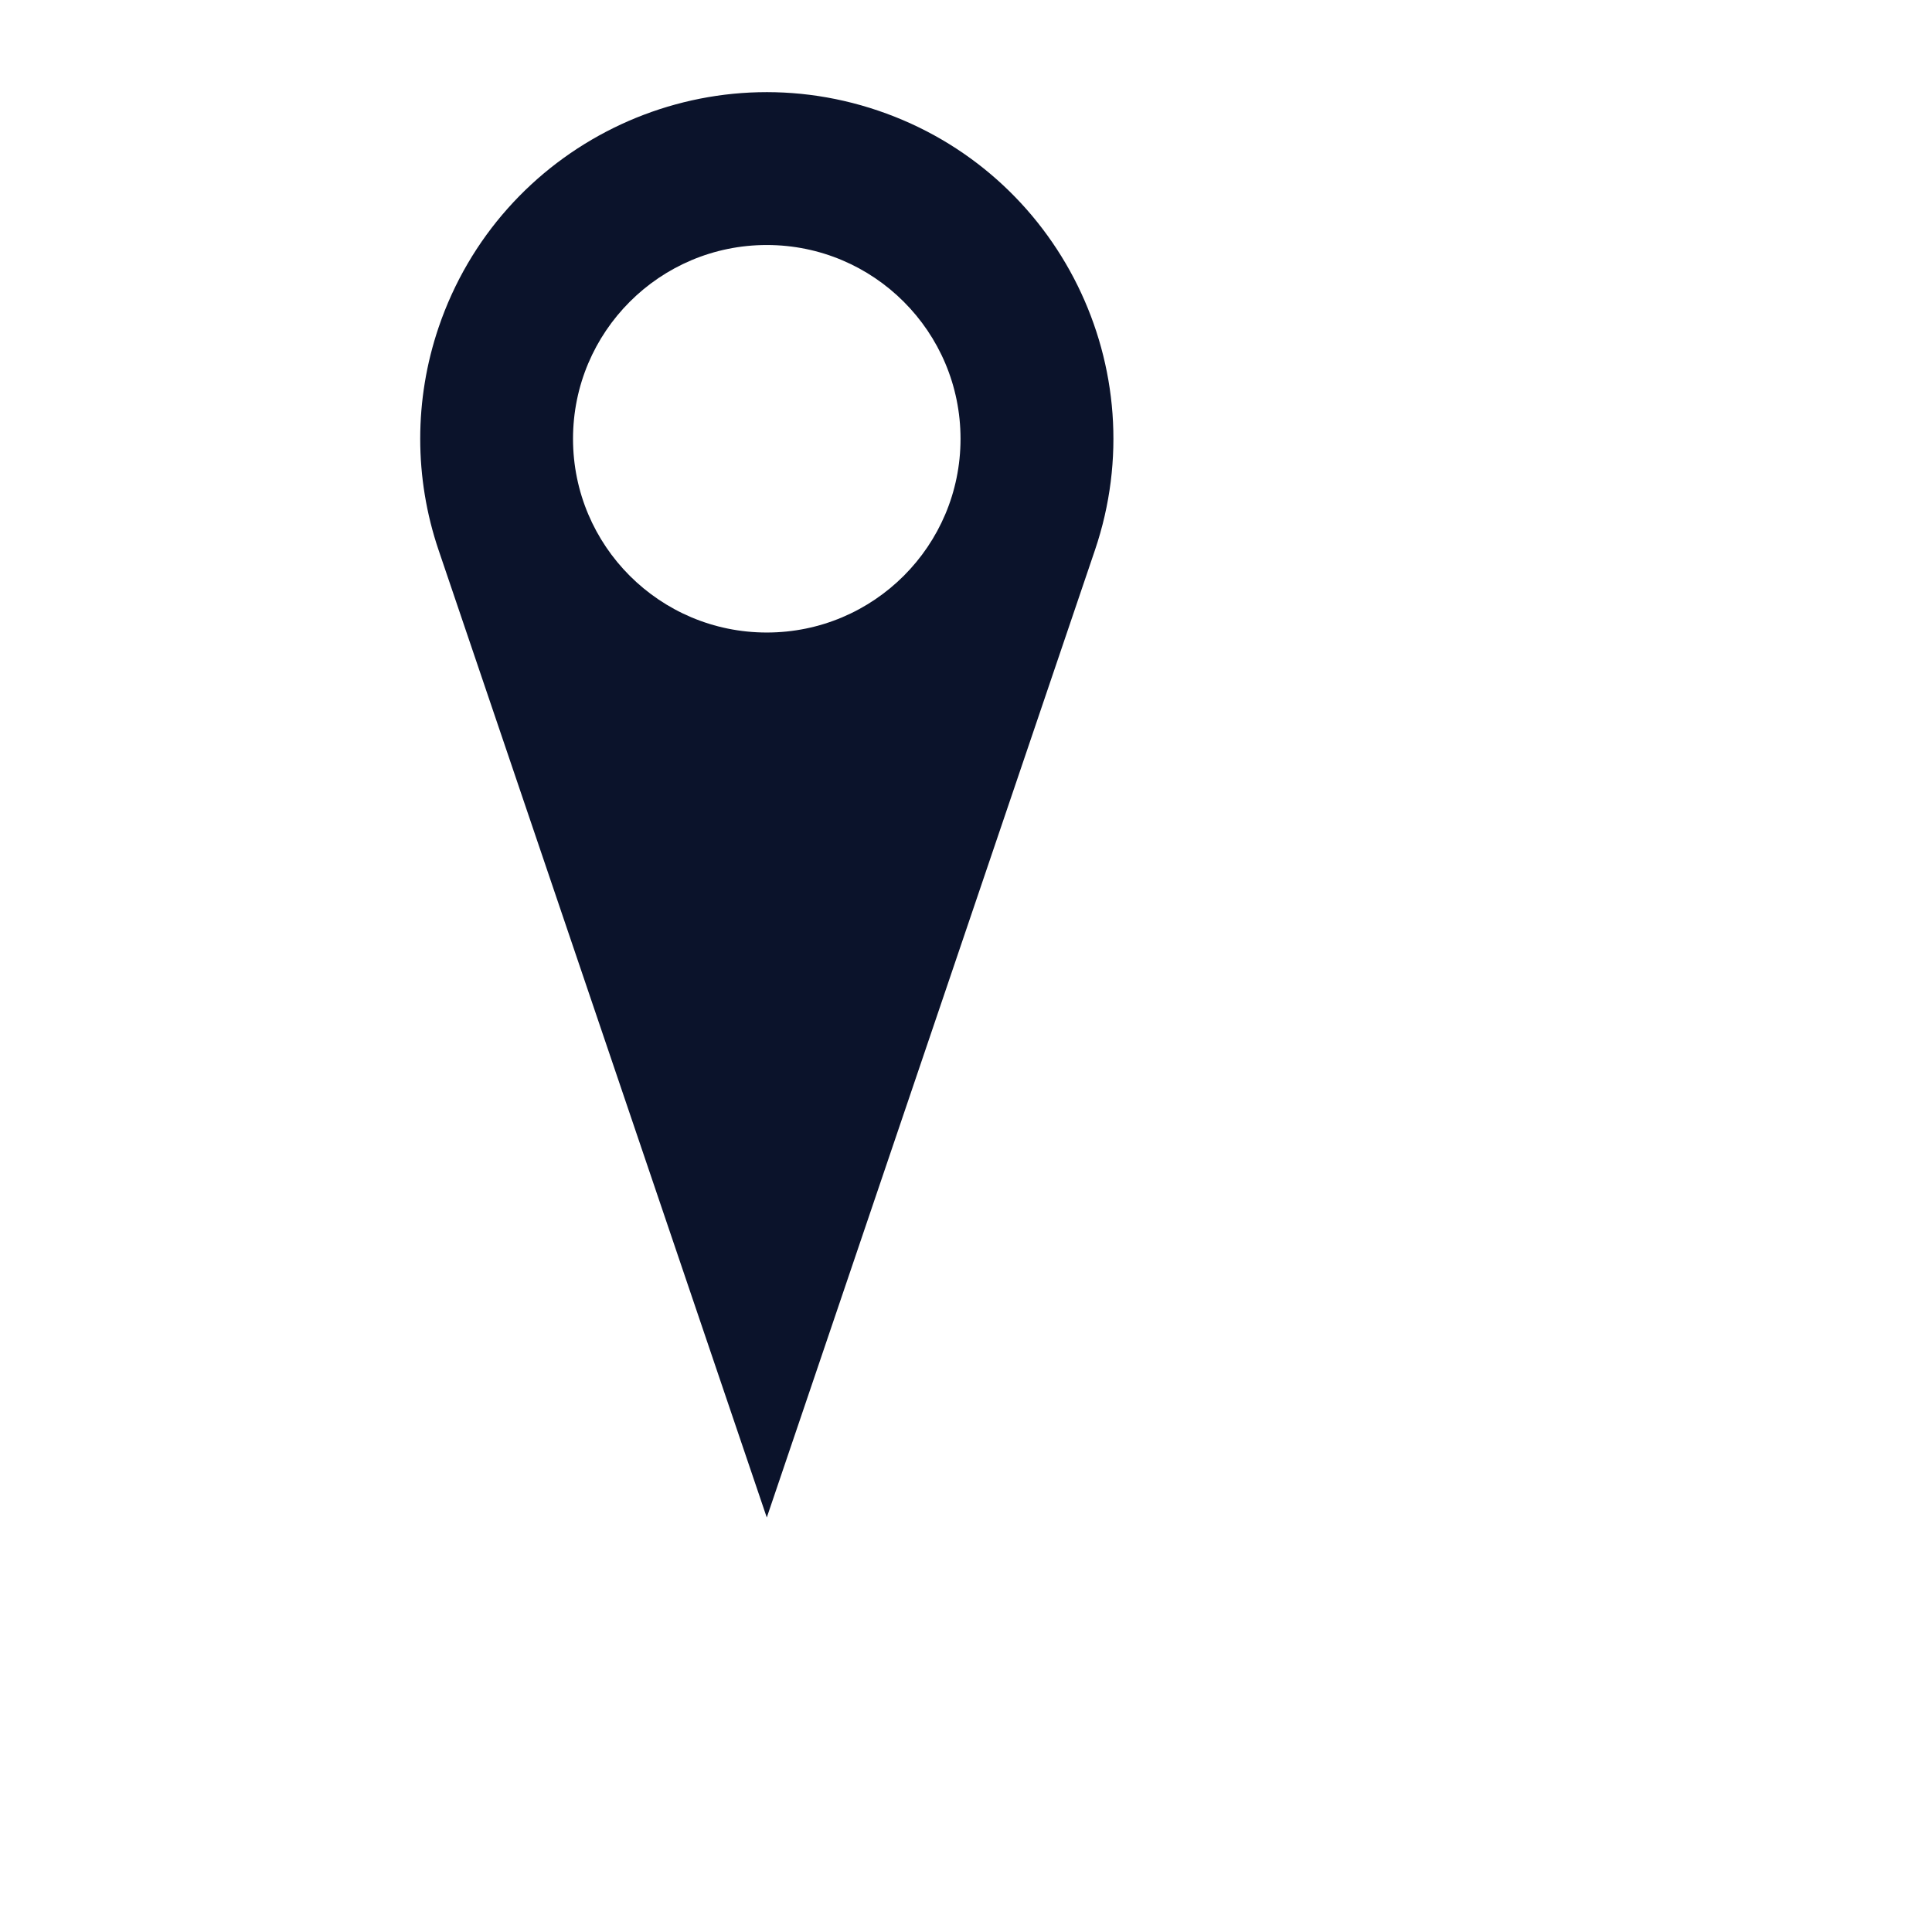 <svg xmlns="http://www.w3.org/2000/svg" xmlns:xlink="http://www.w3.org/1999/xlink" version="1.1" x="0px" y="0px" viewBox="0 0 125 125" enable-background="new 0 0 100 100" xml:space="preserve"><path fill ="#0B132B" d="M28.377,21.184C32.356,9.459,45.088,3.178,56.812,7.156c11.729,3.979,18.01,16.711,14.031,28.436l-21.232,62.59  l-21.234-62.59C26.792,30.922,26.792,25.859,28.377,21.184z M62.146,28.391c0-6.926-5.613-12.539-12.535-12.539  c-6.924,0-12.537,5.613-12.537,12.539s5.613,12.533,12.537,12.533C56.533,40.924,62.146,35.316,62.146,28.391L62.146,28.391z"/></svg>